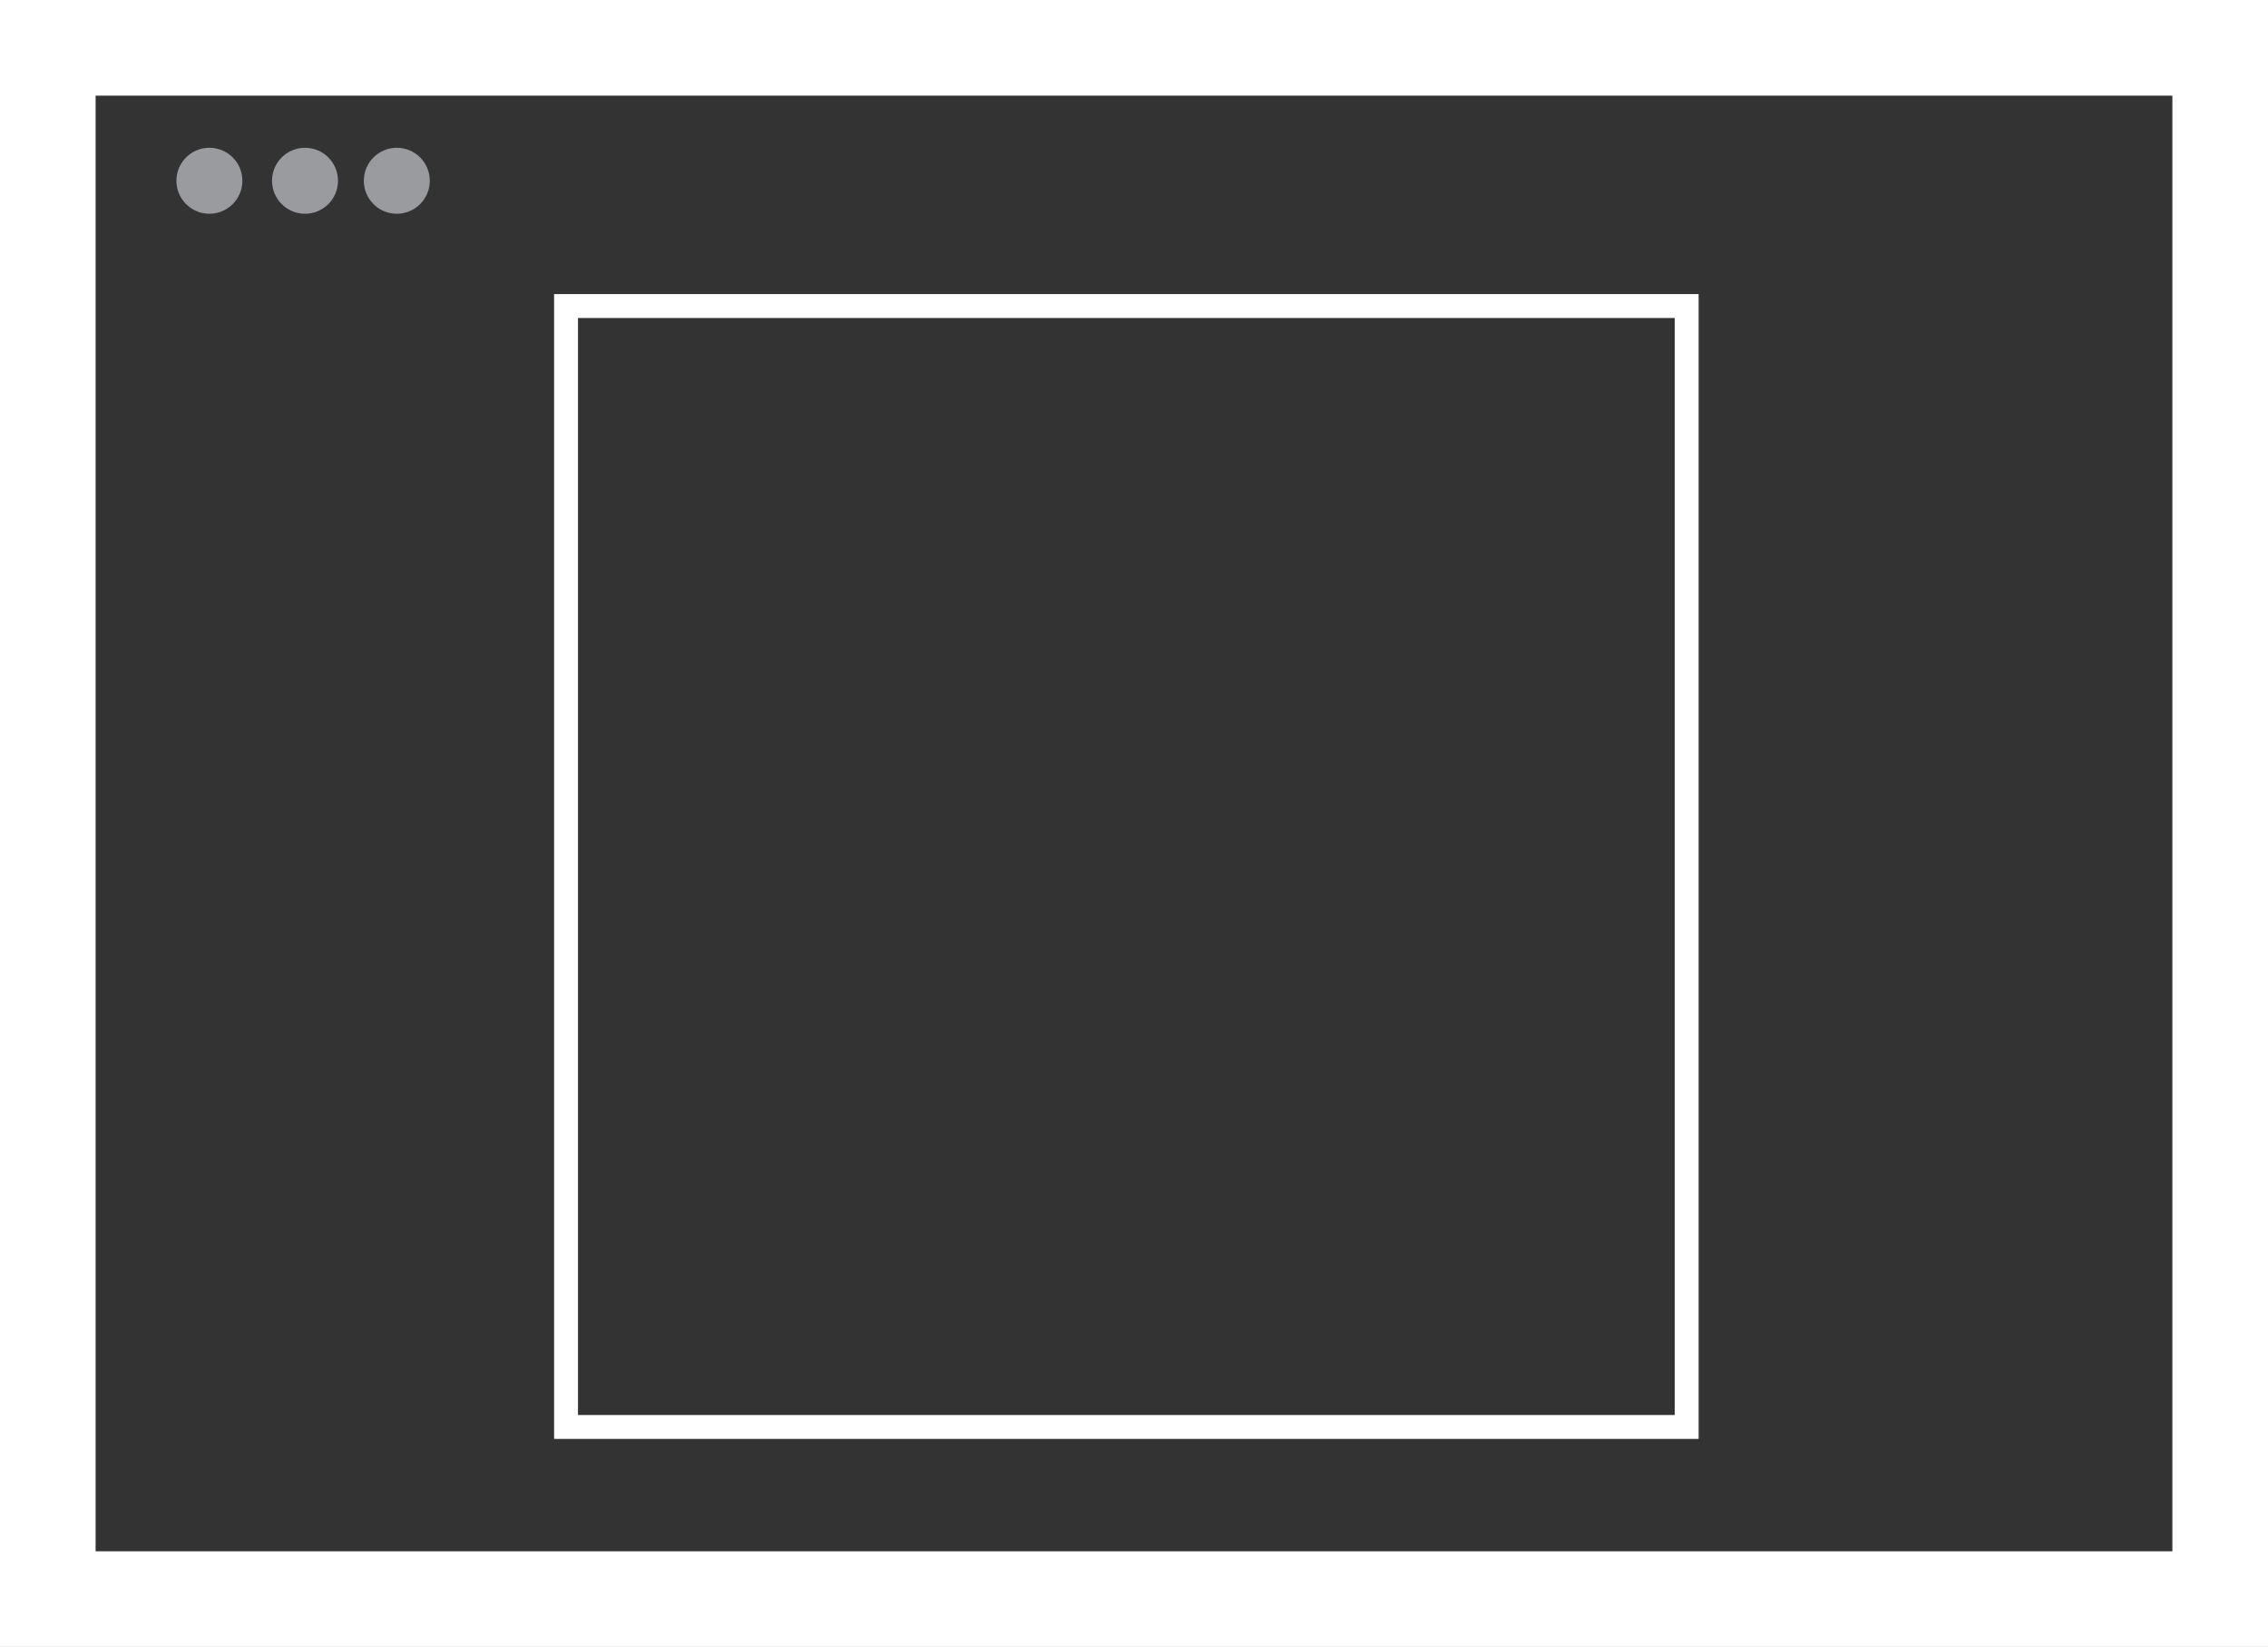 <?xml version="1.0" encoding="UTF-8"?>
<svg id="Ebene_1" data-name="Ebene 1" xmlns="http://www.w3.org/2000/svg" viewBox="0 0 23.72 17.22">
  <rect x="0" y="0" width="23.72" height="17.22" fill="#333333" stroke="none"/>
  <defs>
    <style>
      .cls-1, .cls-2, .cls-3 {
        stroke-miterlimit: 10;
      }

      .cls-1, .cls-3 {
        fill: none;
        stroke: #fff;
      }

      .cls-2 {
        fill: #9a9b9e;
        stroke: #9a9b9e;
      }

      .cls-2, .cls-3 {
        stroke-width: .25px;
      }
    </style>
  </defs>
  <rect class="cls-1" x=".5" y=".5" width="22.72" height="16.22"/>
  <circle class="cls-2" cx="3.19" cy="1.89" r=".22"/>
  <circle class="cls-2" cx="4.15" cy="1.89" r=".22"/>
  <circle class="cls-2" cx="2.19" cy="1.89" r=".22"/>
  <rect class="cls-3" x="5.92" y="3.2" width="11.72" height="11.72"/>
</svg>